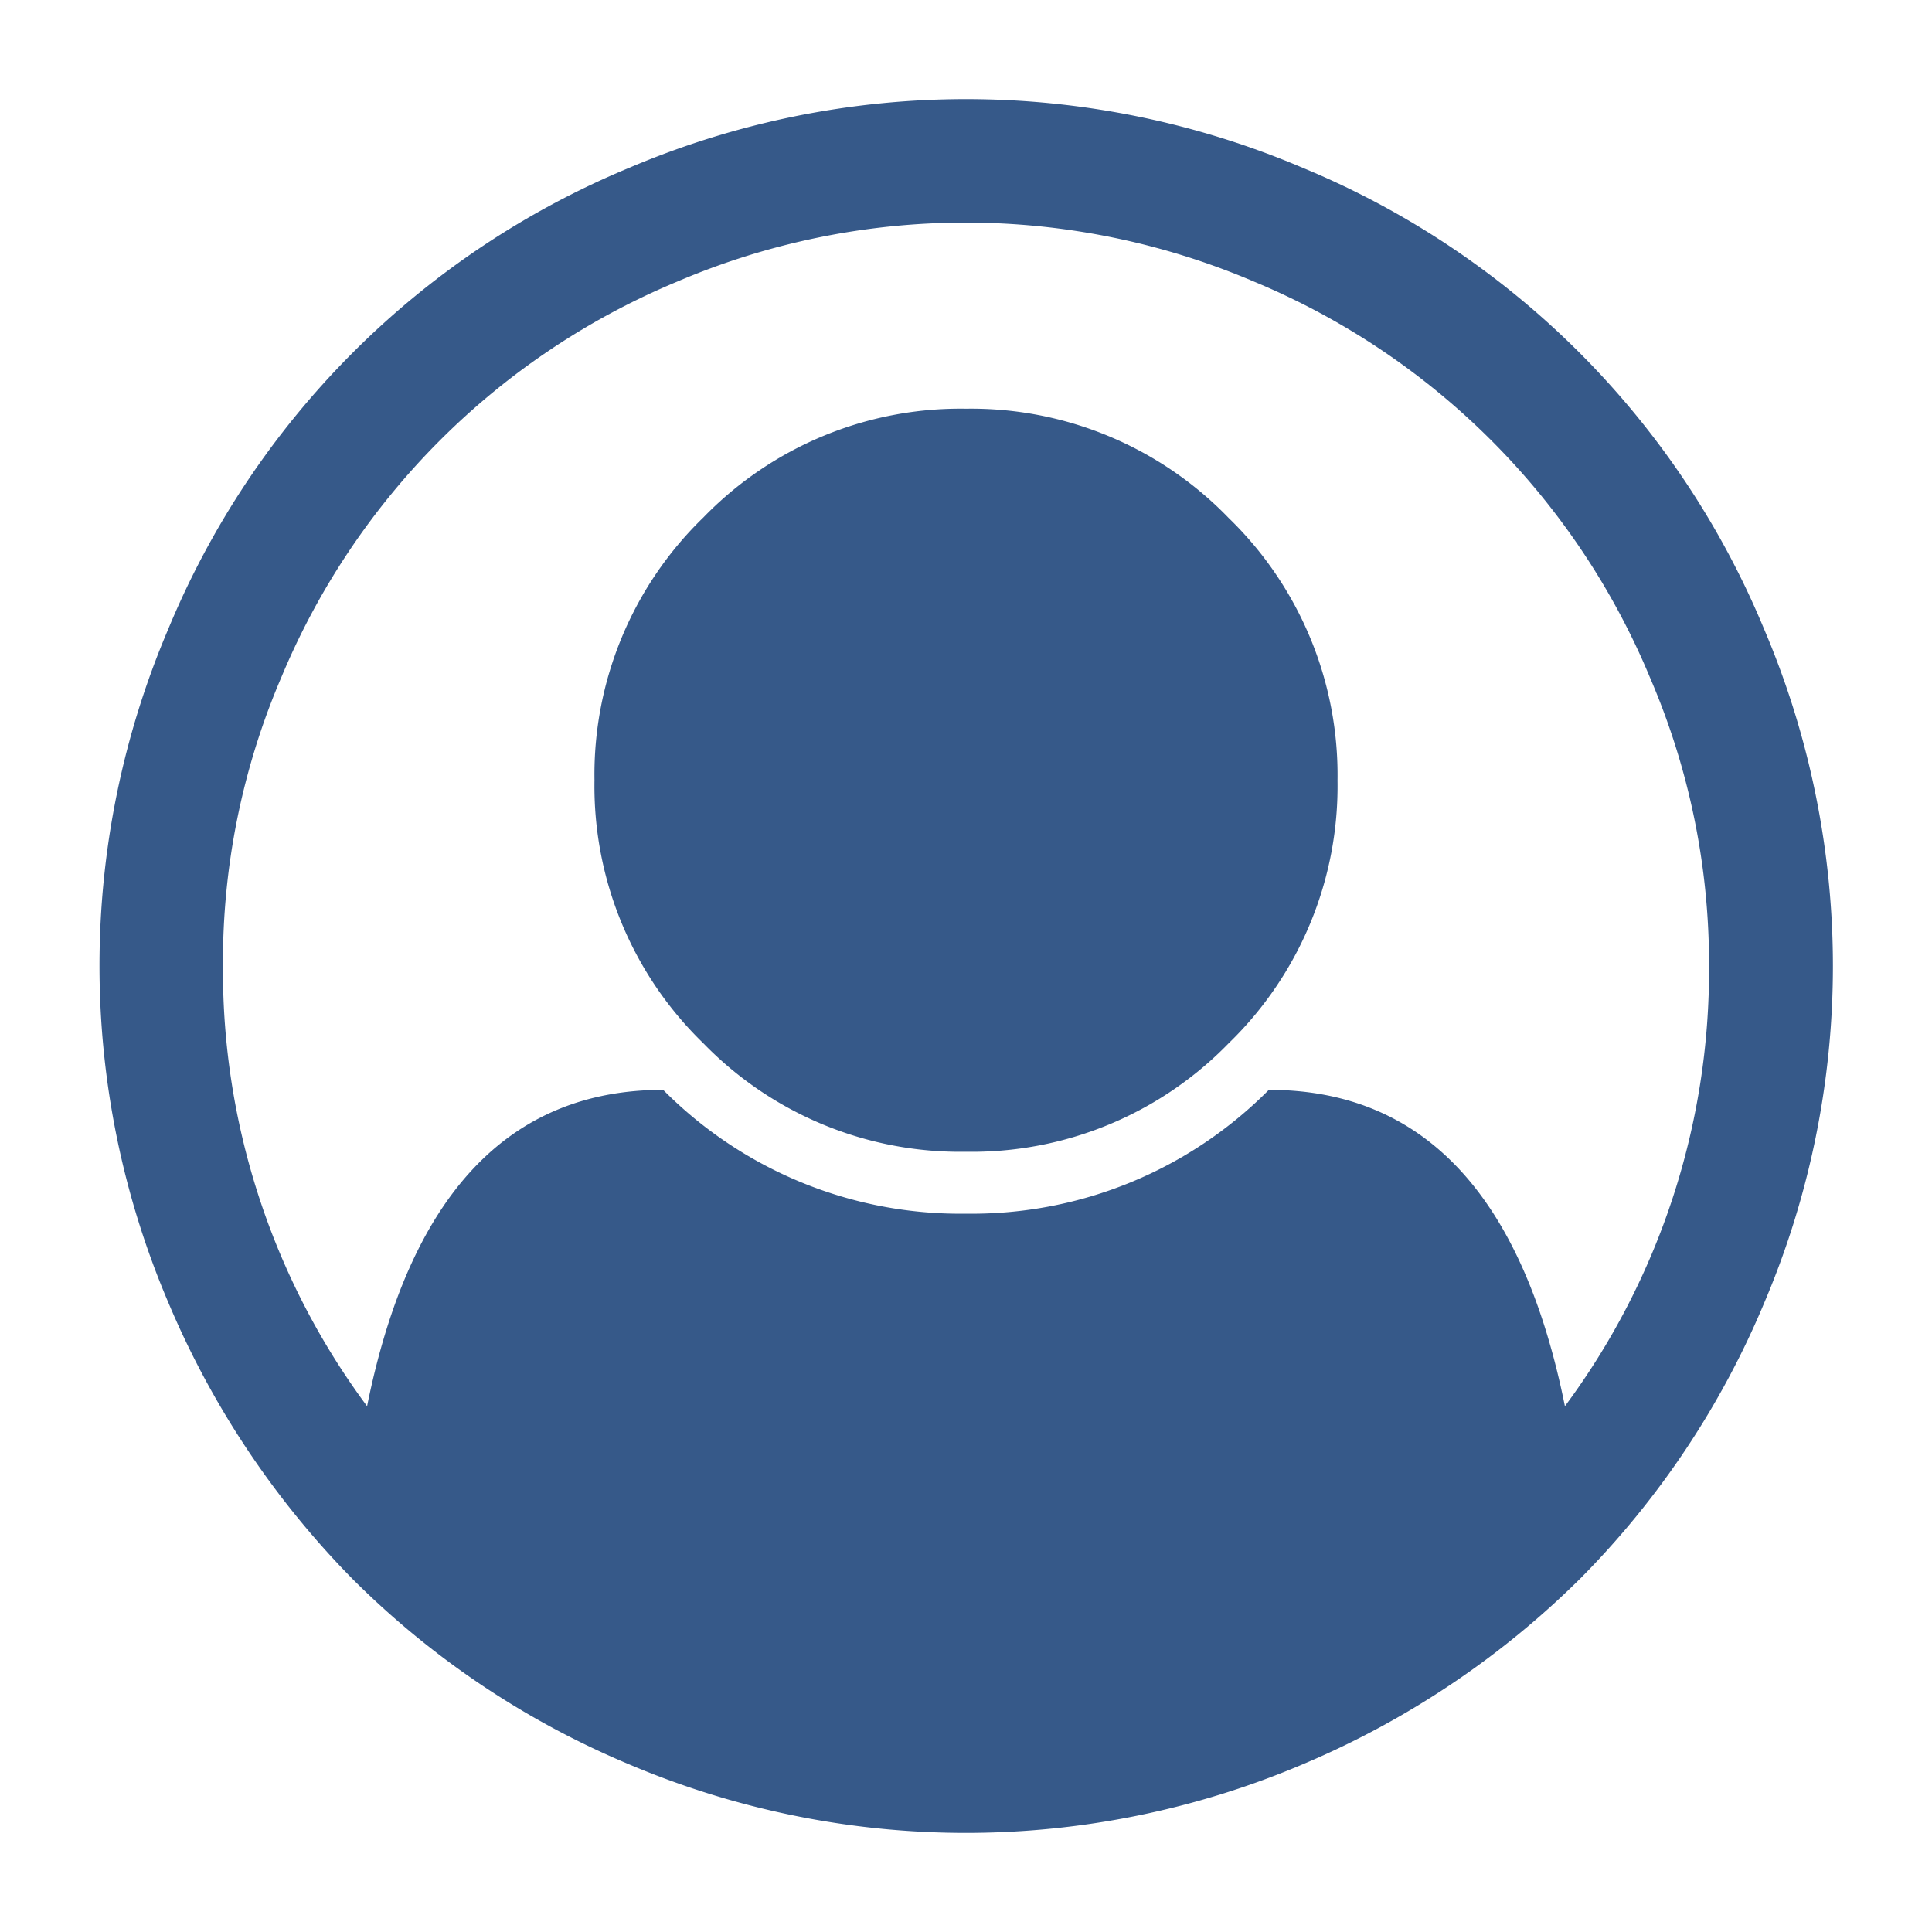 <svg height="100" width="100" data-name="Layer 1" xmlns="http://www.w3.org/2000/svg" viewBox="0 0 200 200"><path fill="#365989" d="M65.14,17.37a89,89,0,0,1,69.71,0,88.18,88.18,0,0,1,47.78,47.78,89,89,0,0,1,.05,69.61A89.46,89.46,0,0,1,163.6,163.4,90.92,90.92,0,0,1,135,182.58a89.18,89.18,0,0,1-69.91.05,89.12,89.12,0,0,1-28.6-19.18,91.24,91.24,0,0,1-19.08-28.65,88.86,88.86,0,0,1,0-69.66A88.18,88.18,0,0,1,65.14,17.37ZM162,145.57A75.73,75.73,0,0,0,176.92,100a74.92,74.92,0,0,0-6.11-29.85,76,76,0,0,0-41-41,76,76,0,0,0-59.7,0,76,76,0,0,0-41,41A74.81,74.81,0,0,0,23.08,100,75.69,75.69,0,0,0,38,145.57q6.61-32.75,30.65-32.75A43.28,43.28,0,0,0,100,125.64a43.3,43.3,0,0,0,31.35-12.82Q155.39,112.82,162,145.57ZM127.19,108a37.06,37.06,0,0,0,11.27-27.19,37.06,37.06,0,0,0-11.27-27.19A37.06,37.06,0,0,0,100,42.31,37.06,37.06,0,0,0,72.81,53.57,37.06,37.06,0,0,0,61.54,80.77,37.06,37.06,0,0,0,72.81,108,37.06,37.06,0,0,0,100,119.23,37.06,37.06,0,0,0,127.19,108Z"/></svg>